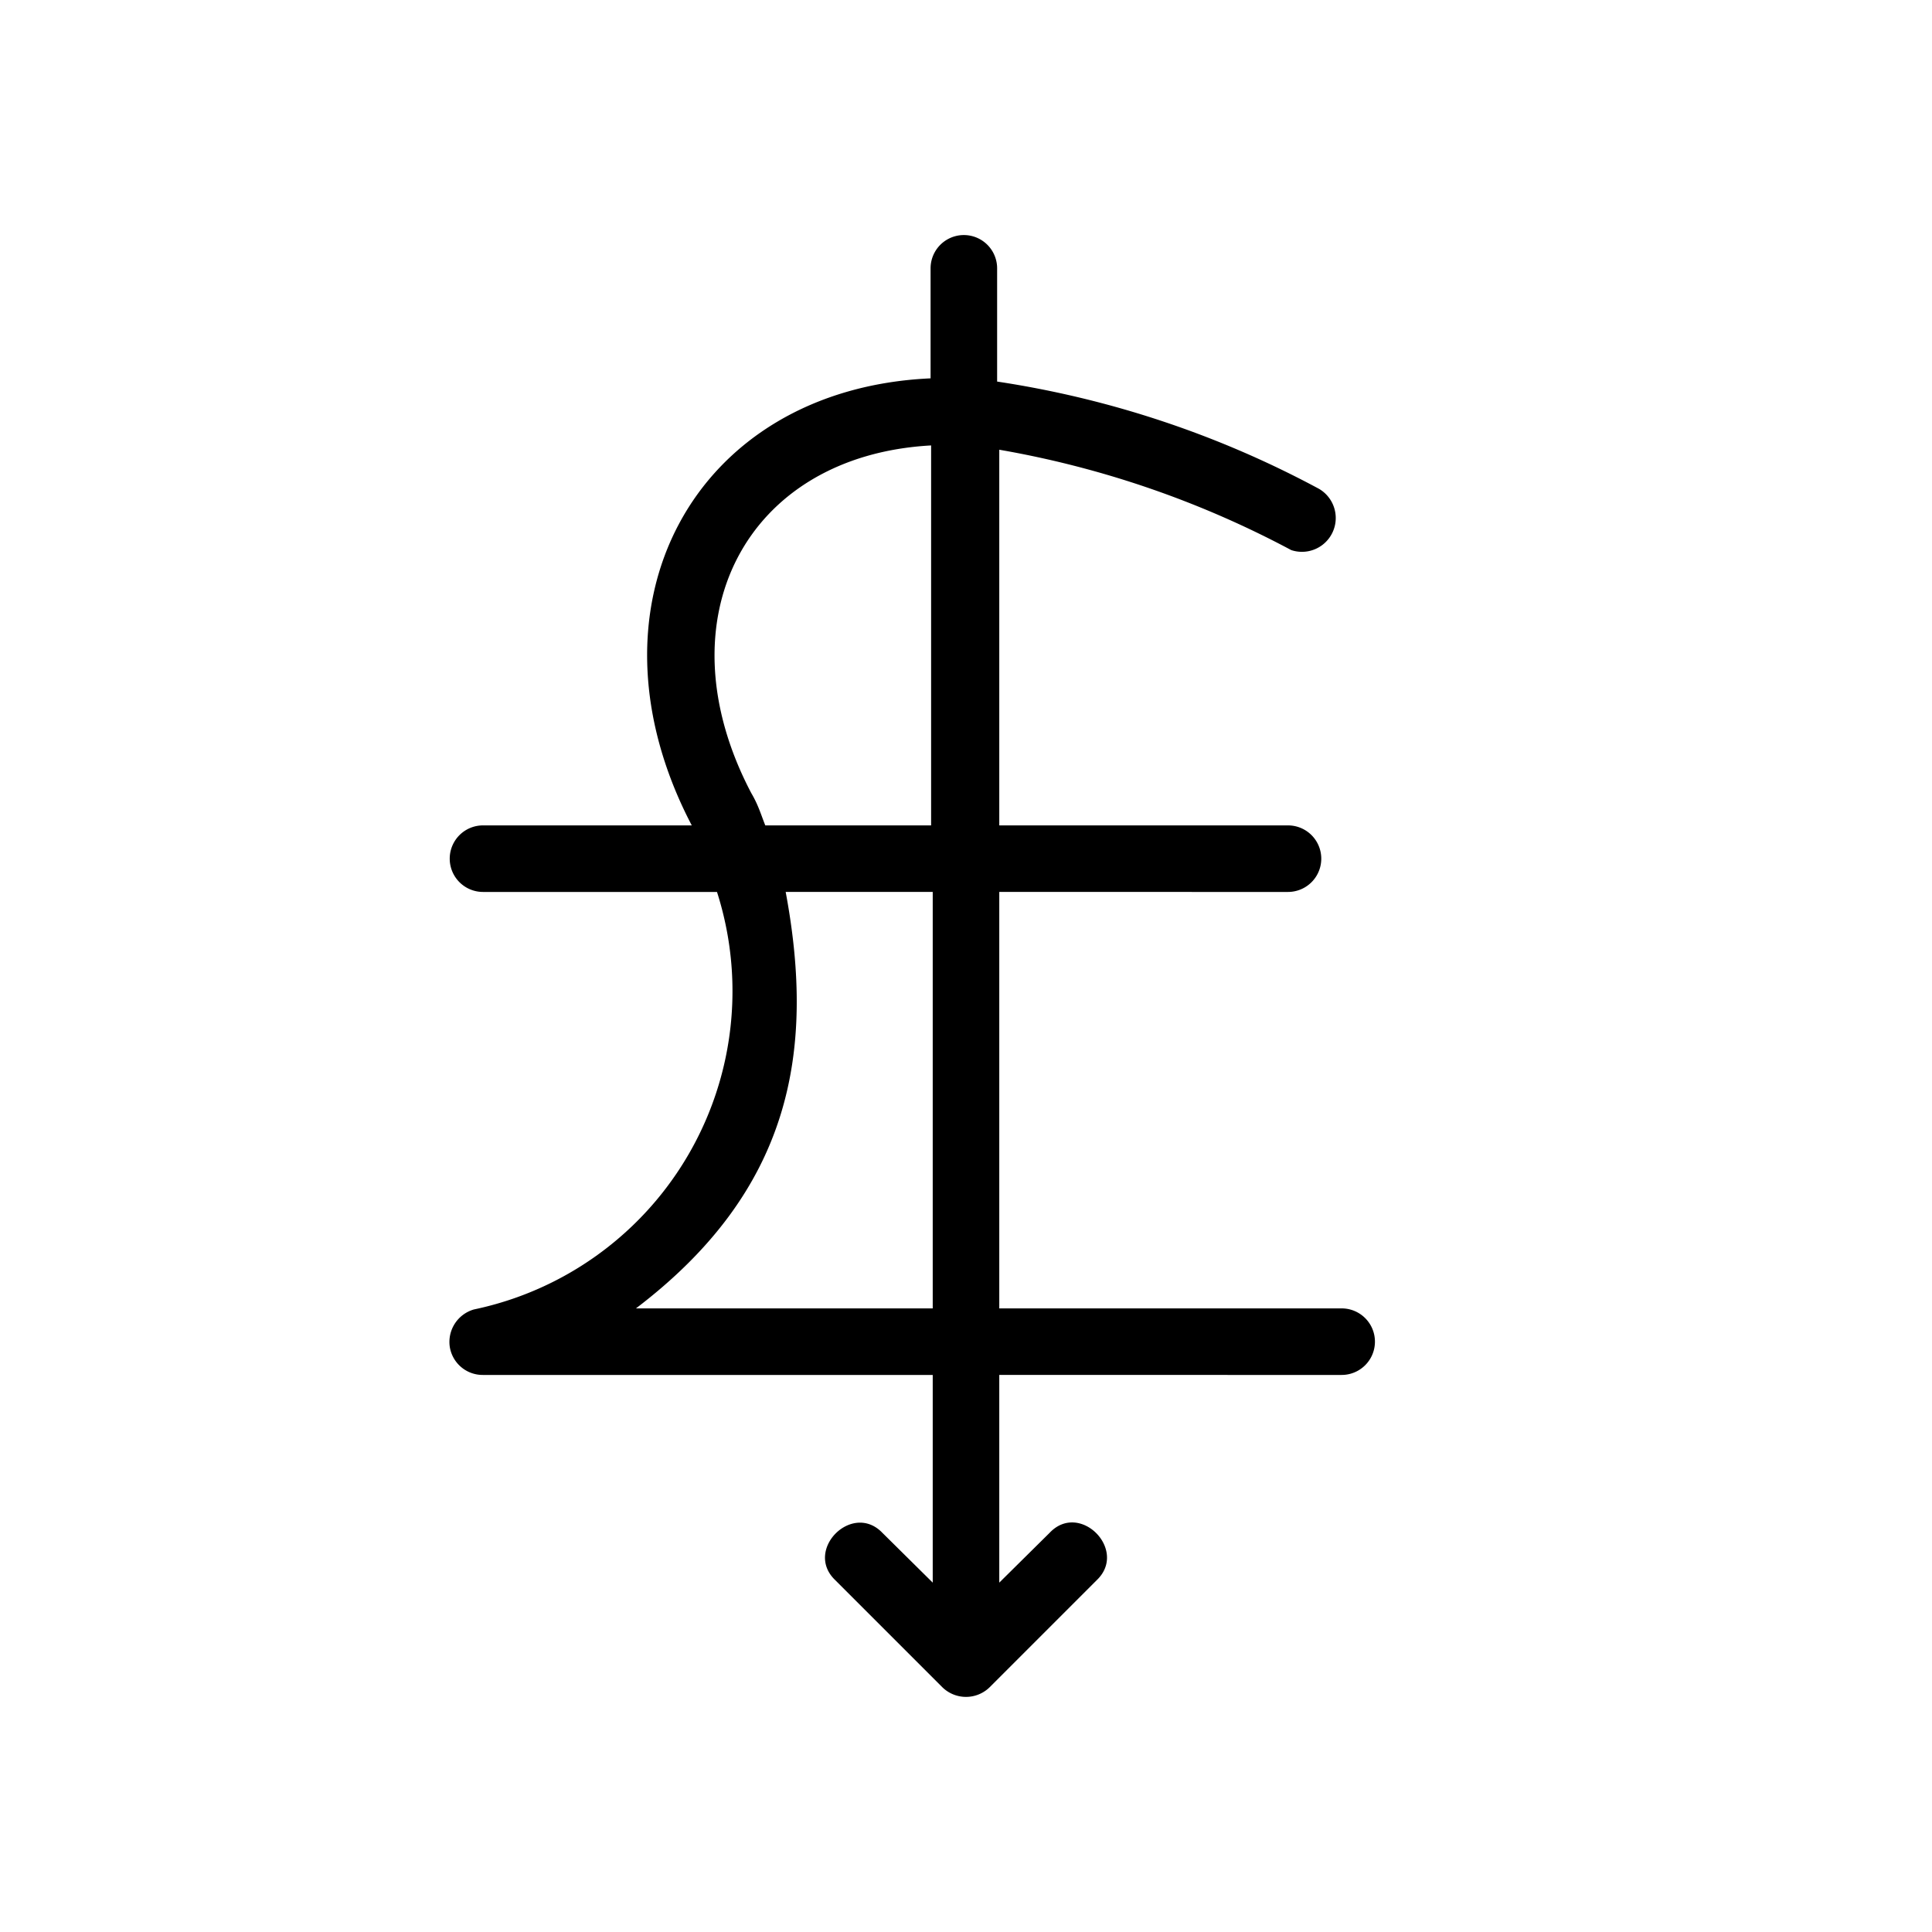 <svg xmlns="http://www.w3.org/2000/svg" viewBox="0 0 36 36"><path d="M25 24.38h-6.38v-7.76H24a.62.62 0 1 0 0-1.24h-5.38v-7a18.1 18.1 0 0 1 5.44 1.87.63.63 0 0 0 .52-1.14 18.45 18.45 0 0 0-6-2V5a.62.62 0 0 0-1.24 0v2.05c-4.42.2-6.59 4.24-4.45 8.33H9a.62.62 0 0 0 0 1.24h4.36a6.06 6.06 0 0 1-4.53 7.78.63.63 0 0 0-.45.69.62.62 0 0 0 .62.53h8.38v3.87l-.94-.93c-.56-.58-1.46.32-.88.88l2 2a.63.63 0 0 0 .88 0l2-2c.58-.56-.32-1.47-.88-.88l-.94.93v-3.87H25a.62.62 0 0 0 0-1.24Zm-11-9.6c-1.7-3.23-.11-6.29 3.35-6.48v7.08h-3.09c-.08-.2-.13-.38-.26-.6Zm2 9.6h-4.15c2.88-2.19 3.35-4.76 2.79-7.76h2.74v7.76Z"/></svg>